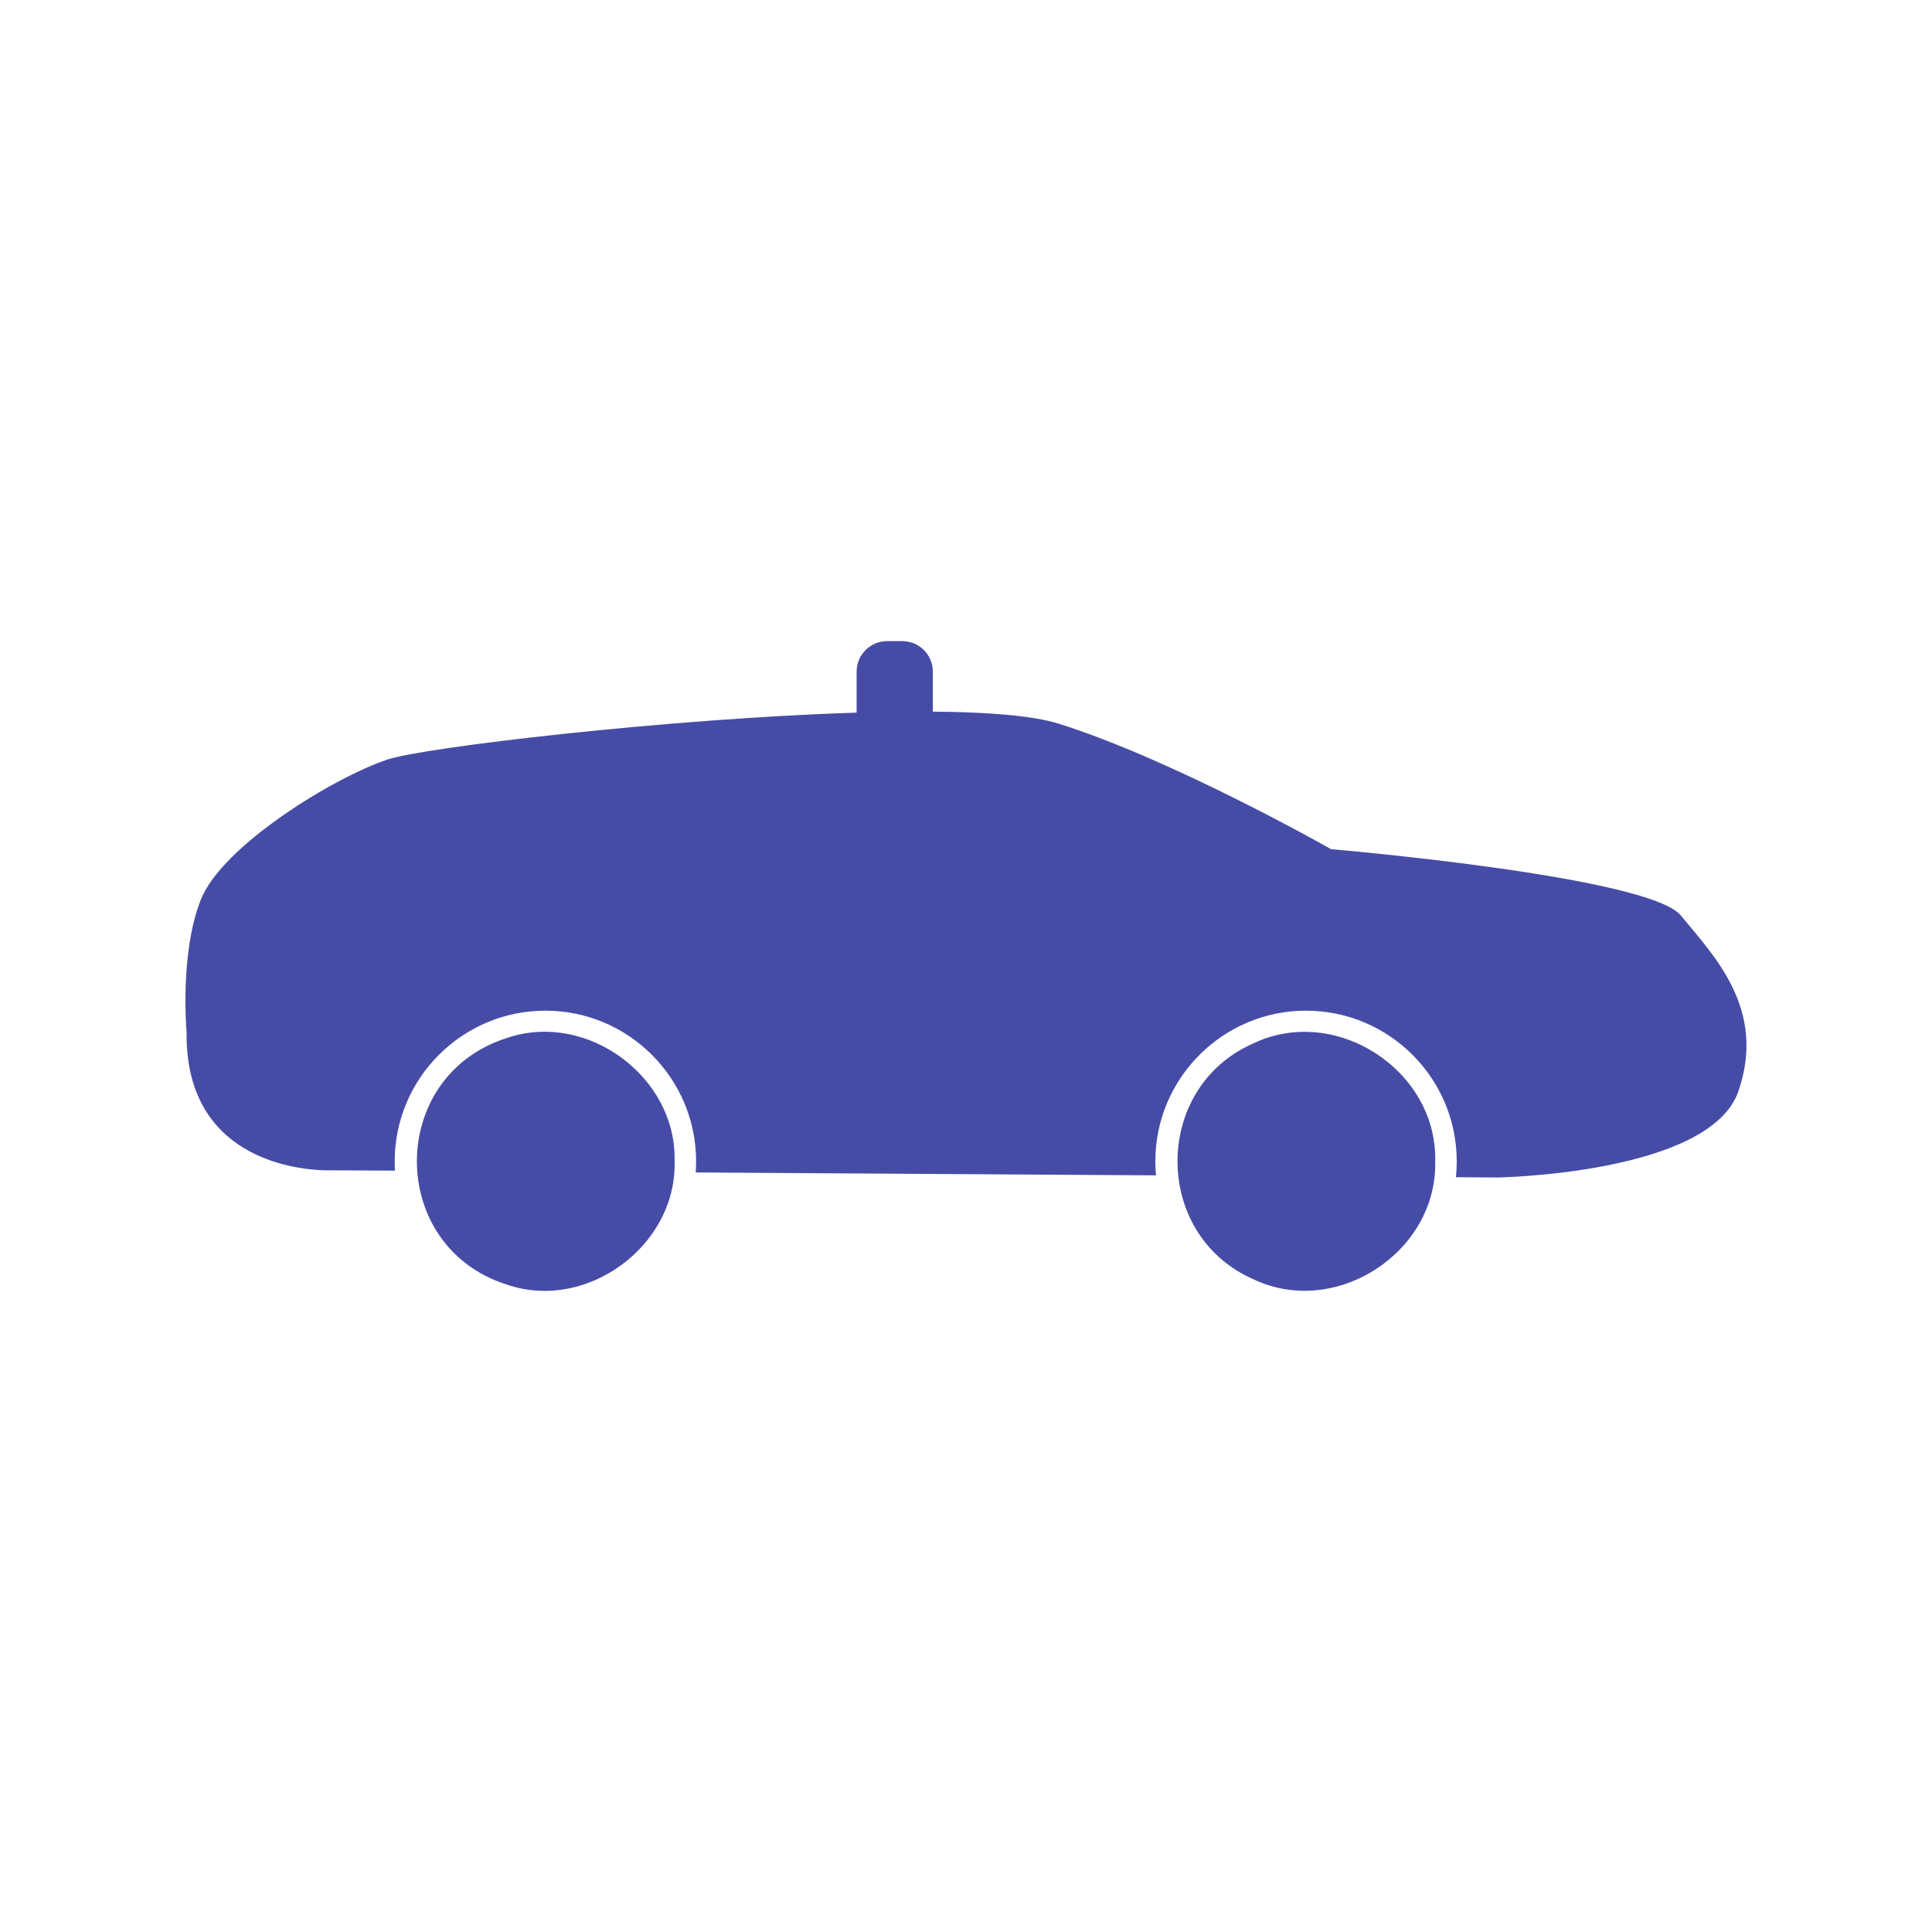 <svg id="Calque_1" data-name="Calque 1" xmlns="http://www.w3.org/2000/svg" width="500"
  height="500">
  <defs>
    <style>
      .cls-1 {
      fill: #464ca6;
      }
    </style>
  </defs>
  <path class="cls-1"
    d="m449.89,282.45c-7.43,21.36-62.21,22.28-62.21,22.28,0,0-3.93-.03-10.9-.07.15-1.35.22-2.72.22-4.1,0-21.5-17.49-39-39-39s-39,17.49-39,39c0,1.22.06,2.42.17,3.62-37.36-.24-80.96-.51-119.12-.75.06-.95.1-1.9.1-2.87,0-21.5-17.49-39-39-39s-39,17.49-39,39c0,.81.03,1.61.07,2.4-11.63-.07-18.48-.1-18.48-.09-8.05-.28-35.85-3.57-35.45-35.74,0,0-1.86-20.43,3.71-34.36,5.57-13.93,34.36-31.57,48.28-36.21,9.47-3.16,72.62-10.6,121.41-12.13v-10.62c0-4.35,3.55-7.89,7.89-7.89h3.95c4.35,0,7.89,3.55,7.89,7.89v10.36c14.23.11,25.86,1.03,32.5,3.1,29.71,9.29,70.57,32.5,70.57,32.5,0,0,82.18,6.96,90.53,17.18,8.36,10.21,22.28,24.14,14.86,45.5Z" />
  <path class="cls-1"
    d="m174.58,300.55c.6,21.83-22.7,38.98-43.36,31.92-31.11-9.8-31.1-54.05,0-63.85,20.66-7.05,43.96,10.09,43.36,31.92Z" />
  <path class="cls-1"
    d="m371.43,300.55c.56,23.62-25.87,40.73-47.18,30.46-26.02-11.5-26.02-49.43,0-60.93,21.3-10.26,47.74,6.84,47.18,30.47Z" />
</svg>